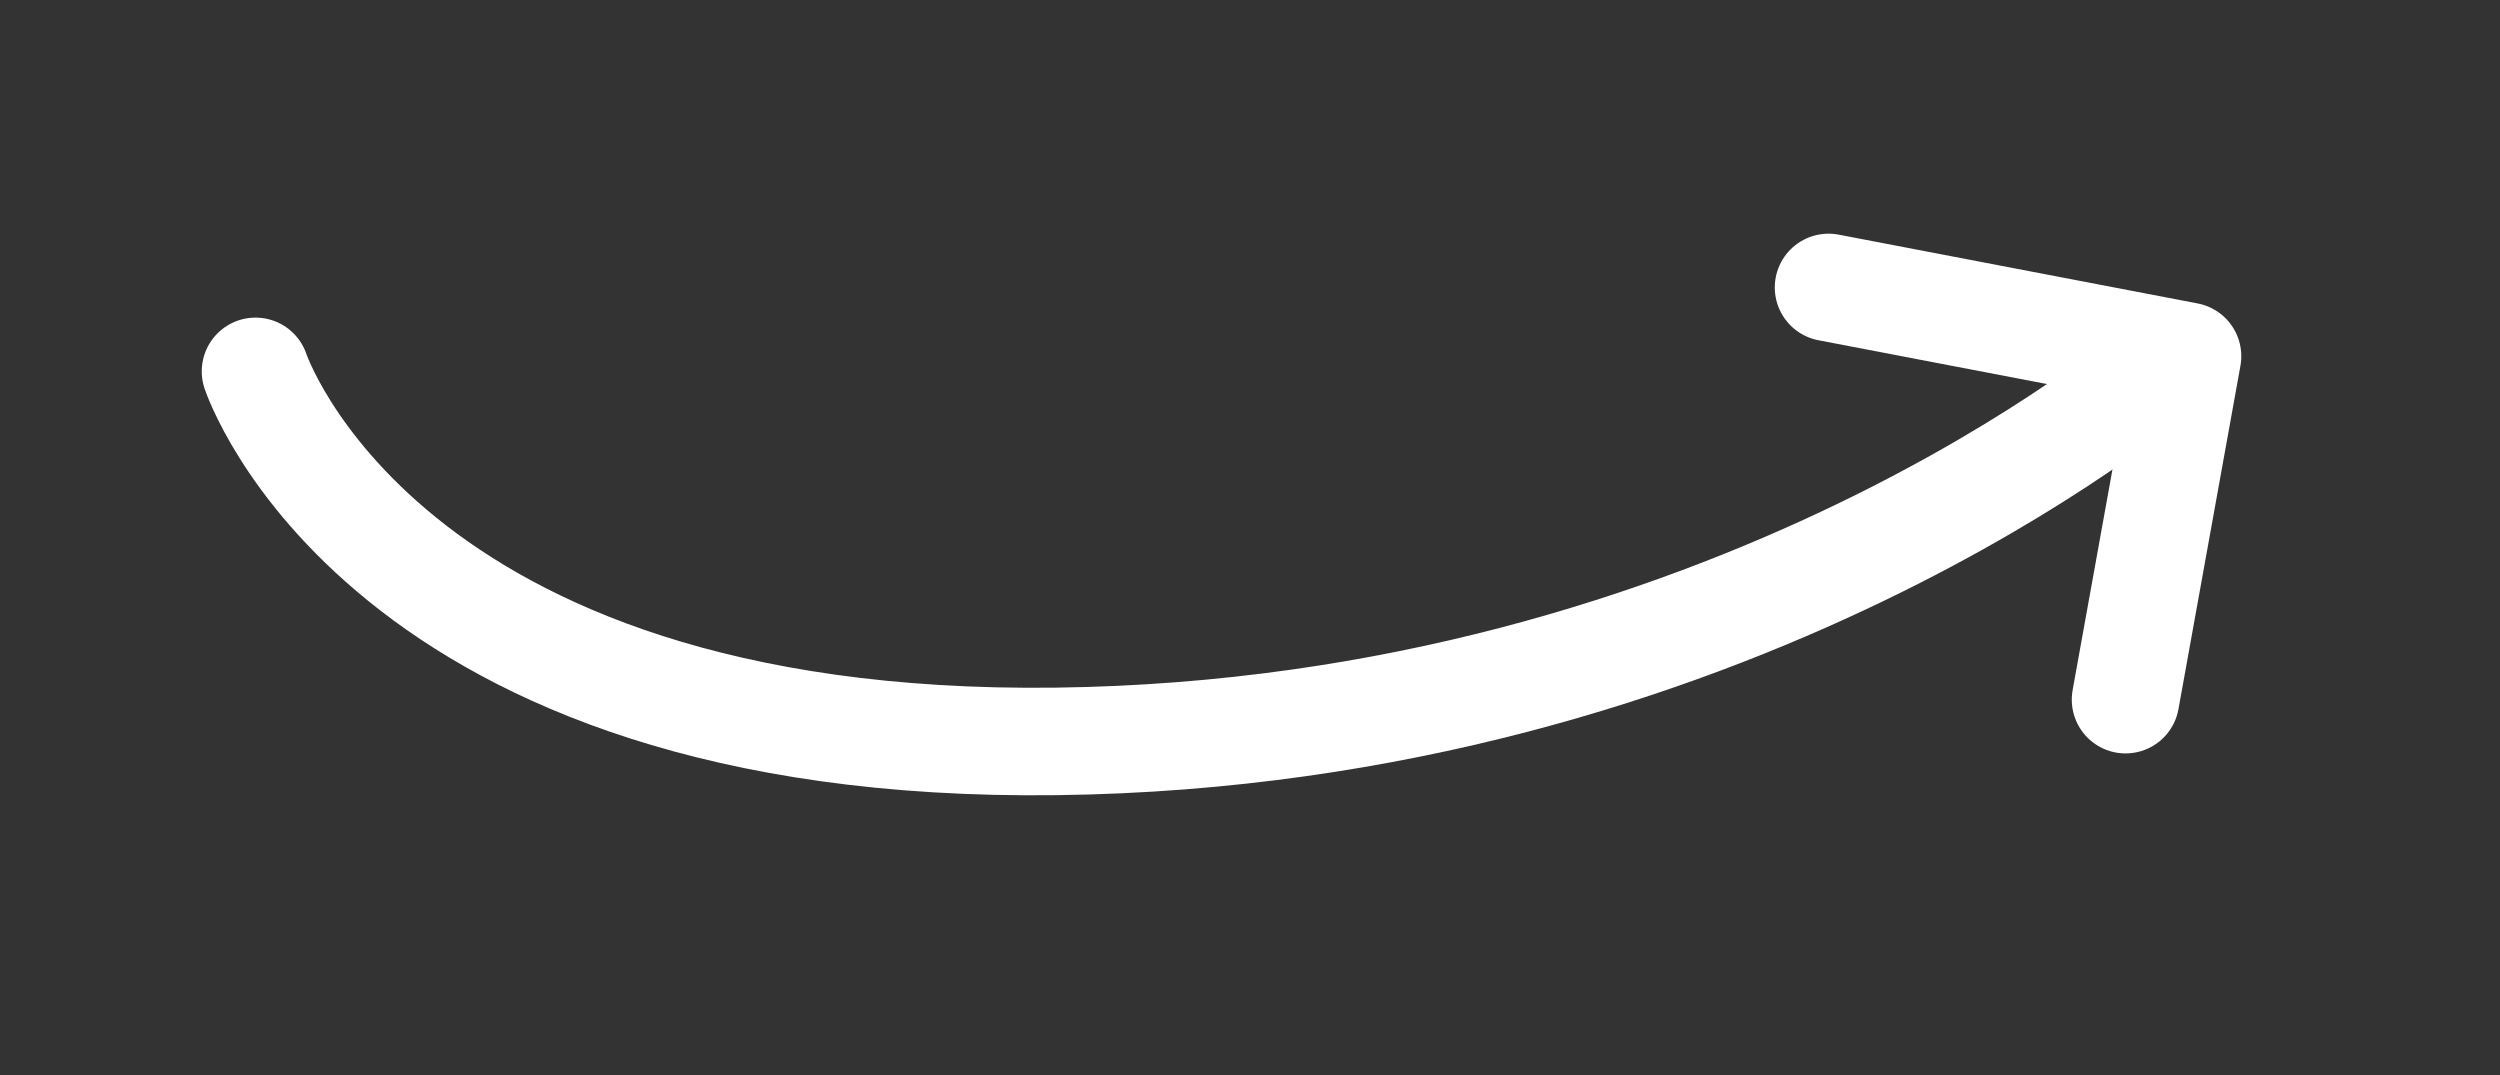<svg viewBox="0 0 93 40" fill="none" xmlns="http://www.w3.org/2000/svg">
<rect x="0" y="0" width="93" height="40" fill="#333333" stroke="none"/>
<path d="M9.505 13.815C9.505 13.815 14.168 27.899 39.305 27.58C64.442 27.261 80.148 13.815 80.148 13.815" stroke="white" stroke-width="4" stroke-linecap="round"/>
<path d="M79.07 26.027L81.376 13.252L68.022 10.693" stroke="white" stroke-width="4" stroke-linecap="round" stroke-linejoin="round"/>
</svg>
